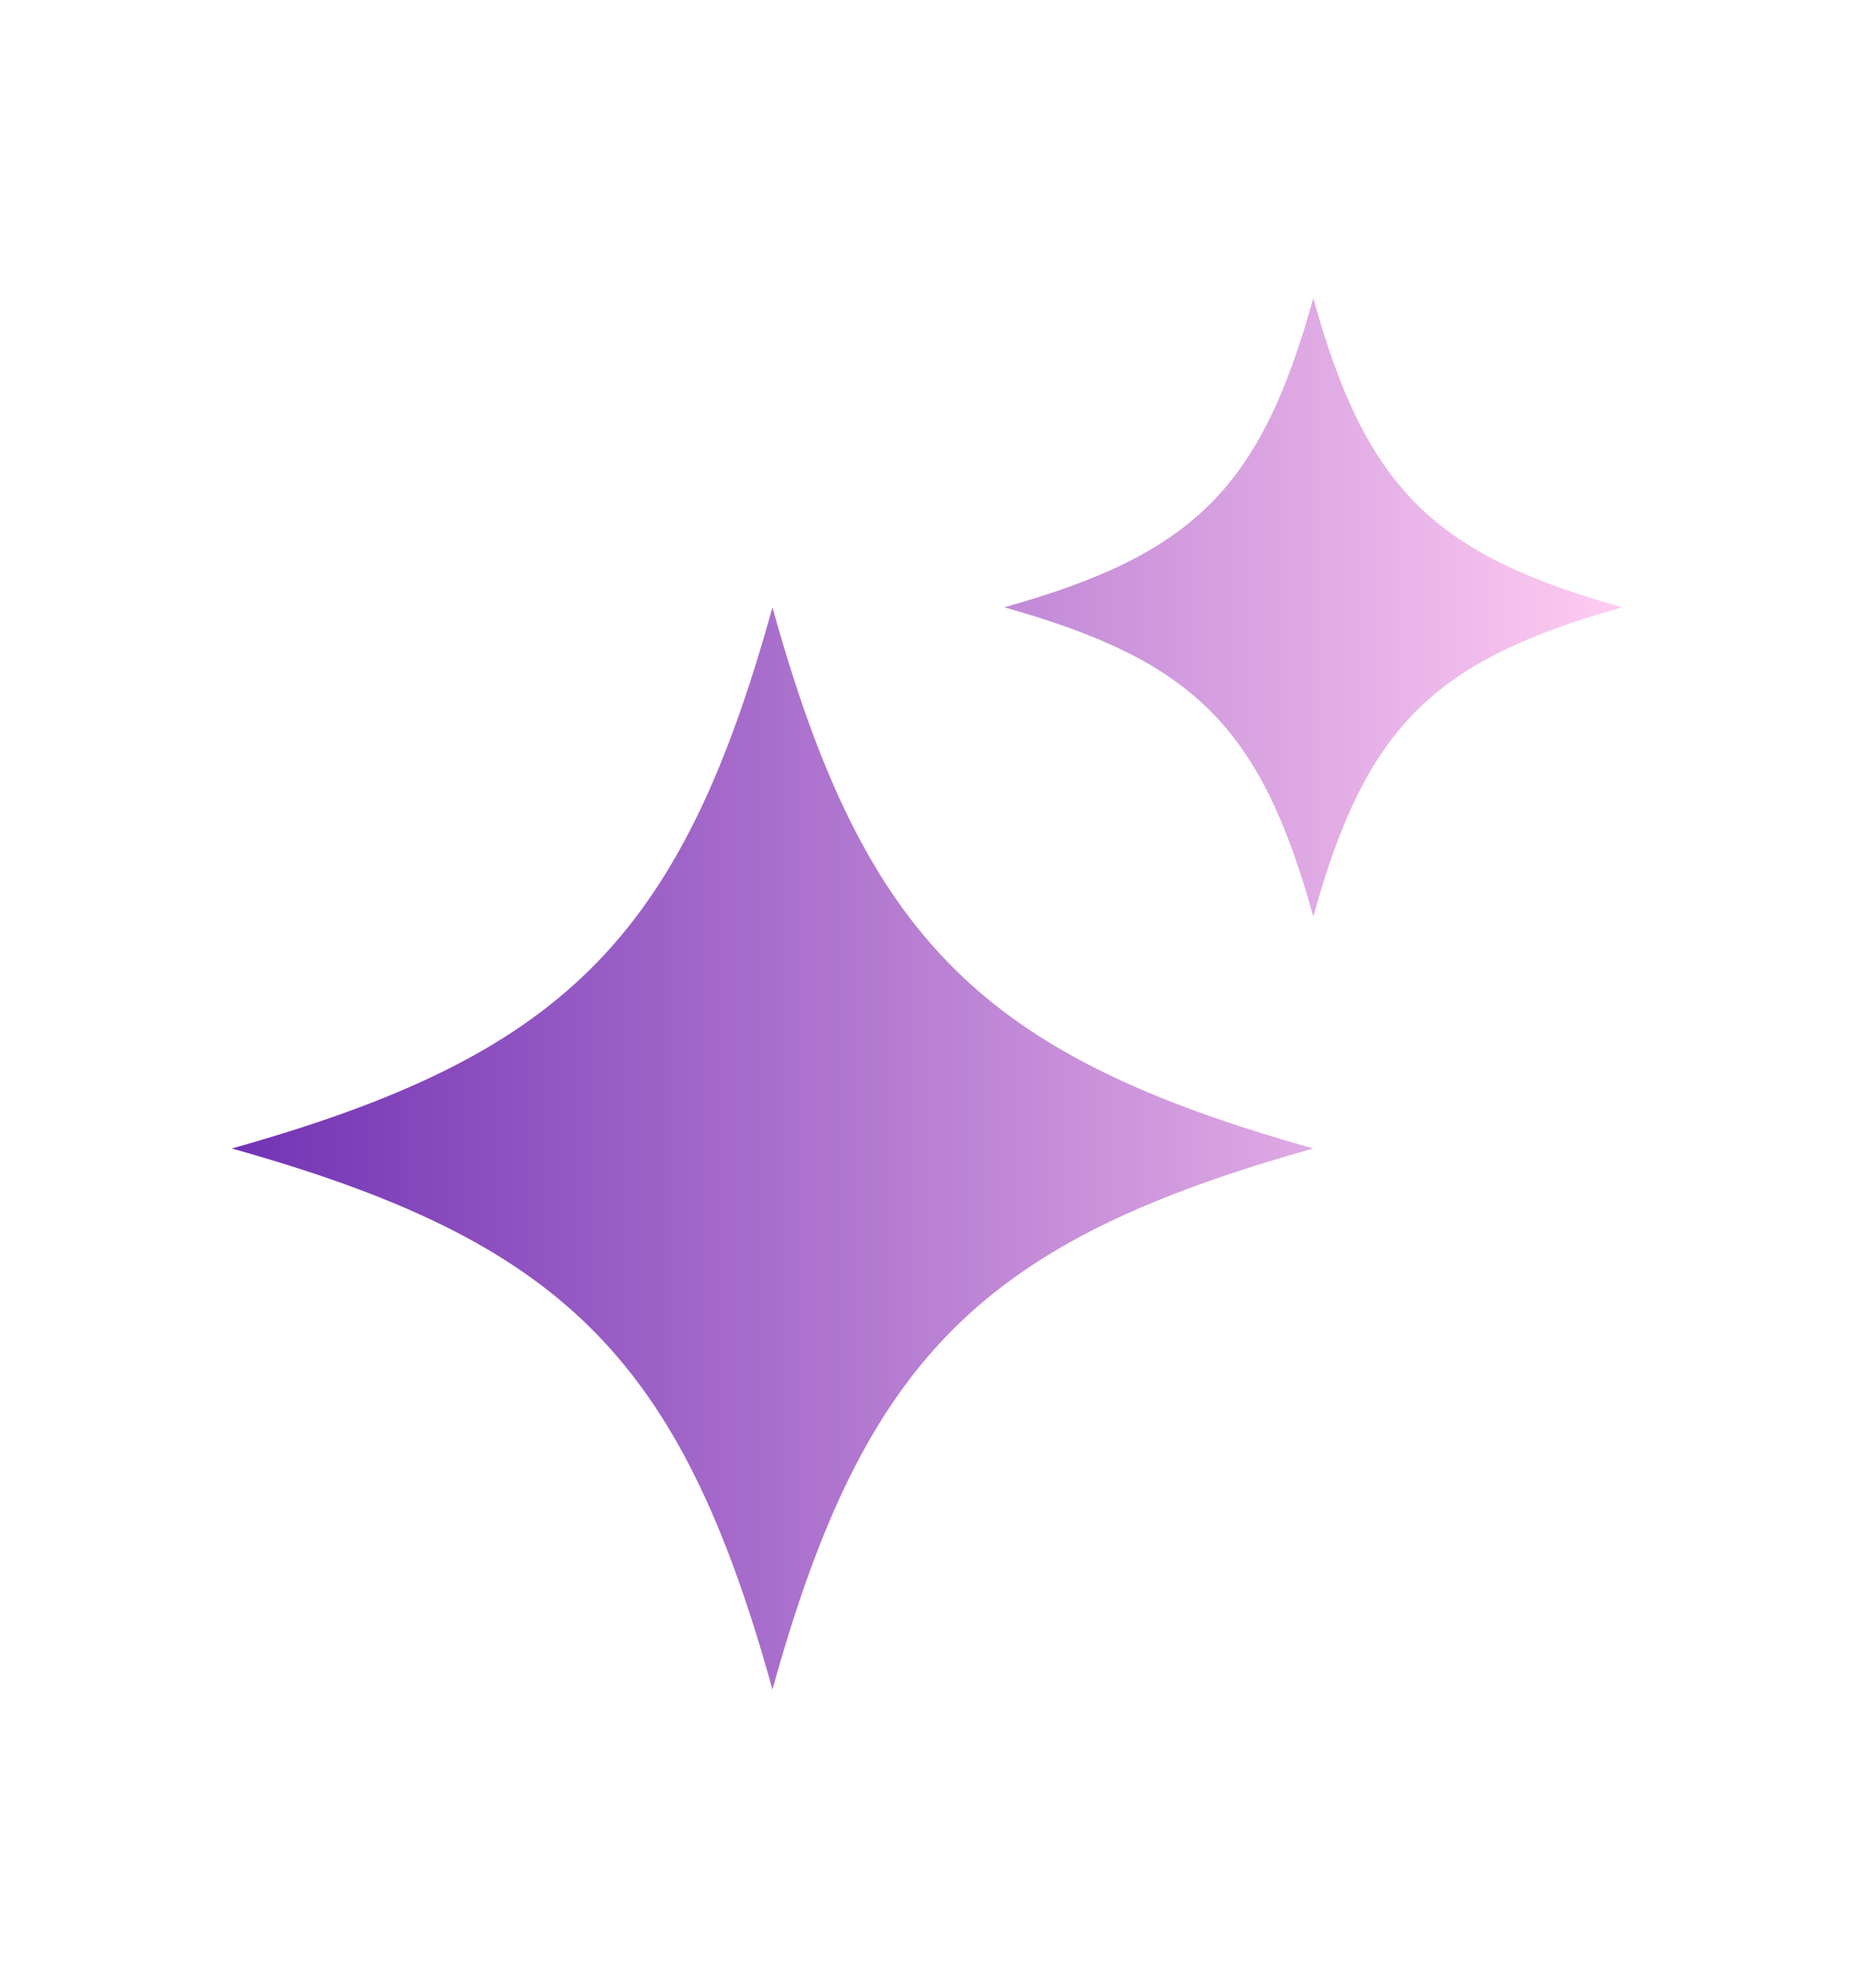 <svg width="14" height="15" viewBox="0 0 14 15" fill="none" xmlns="http://www.w3.org/2000/svg">
<g id="Frame">
<path id="Vector" d="M9.917 2.25C9.518 3.692 9.004 4.185 7.583 4.583C9.004 4.982 9.518 5.475 9.917 6.917C10.316 5.475 10.83 4.982 12.25 4.583C10.83 4.185 10.316 3.692 9.917 2.25ZM5.833 4.583C5.135 7.107 4.236 7.969 1.75 8.667C4.236 9.364 5.135 10.227 5.833 12.75C6.532 10.227 7.431 9.364 9.917 8.667C7.431 7.969 6.532 7.107 5.833 4.583Z" fill="url(#paint0_linear_8757_91258)"/>
</g>
<defs>
<linearGradient id="paint0_linear_8757_91258" x1="1.75" y1="7.5" x2="12.25" y2="7.5" gradientUnits="userSpaceOnUse">
<stop stop-color="#7233B4"/>
<stop offset="1" stop-color="#FFCCF2"/>
</linearGradient>
</defs>
</svg>
